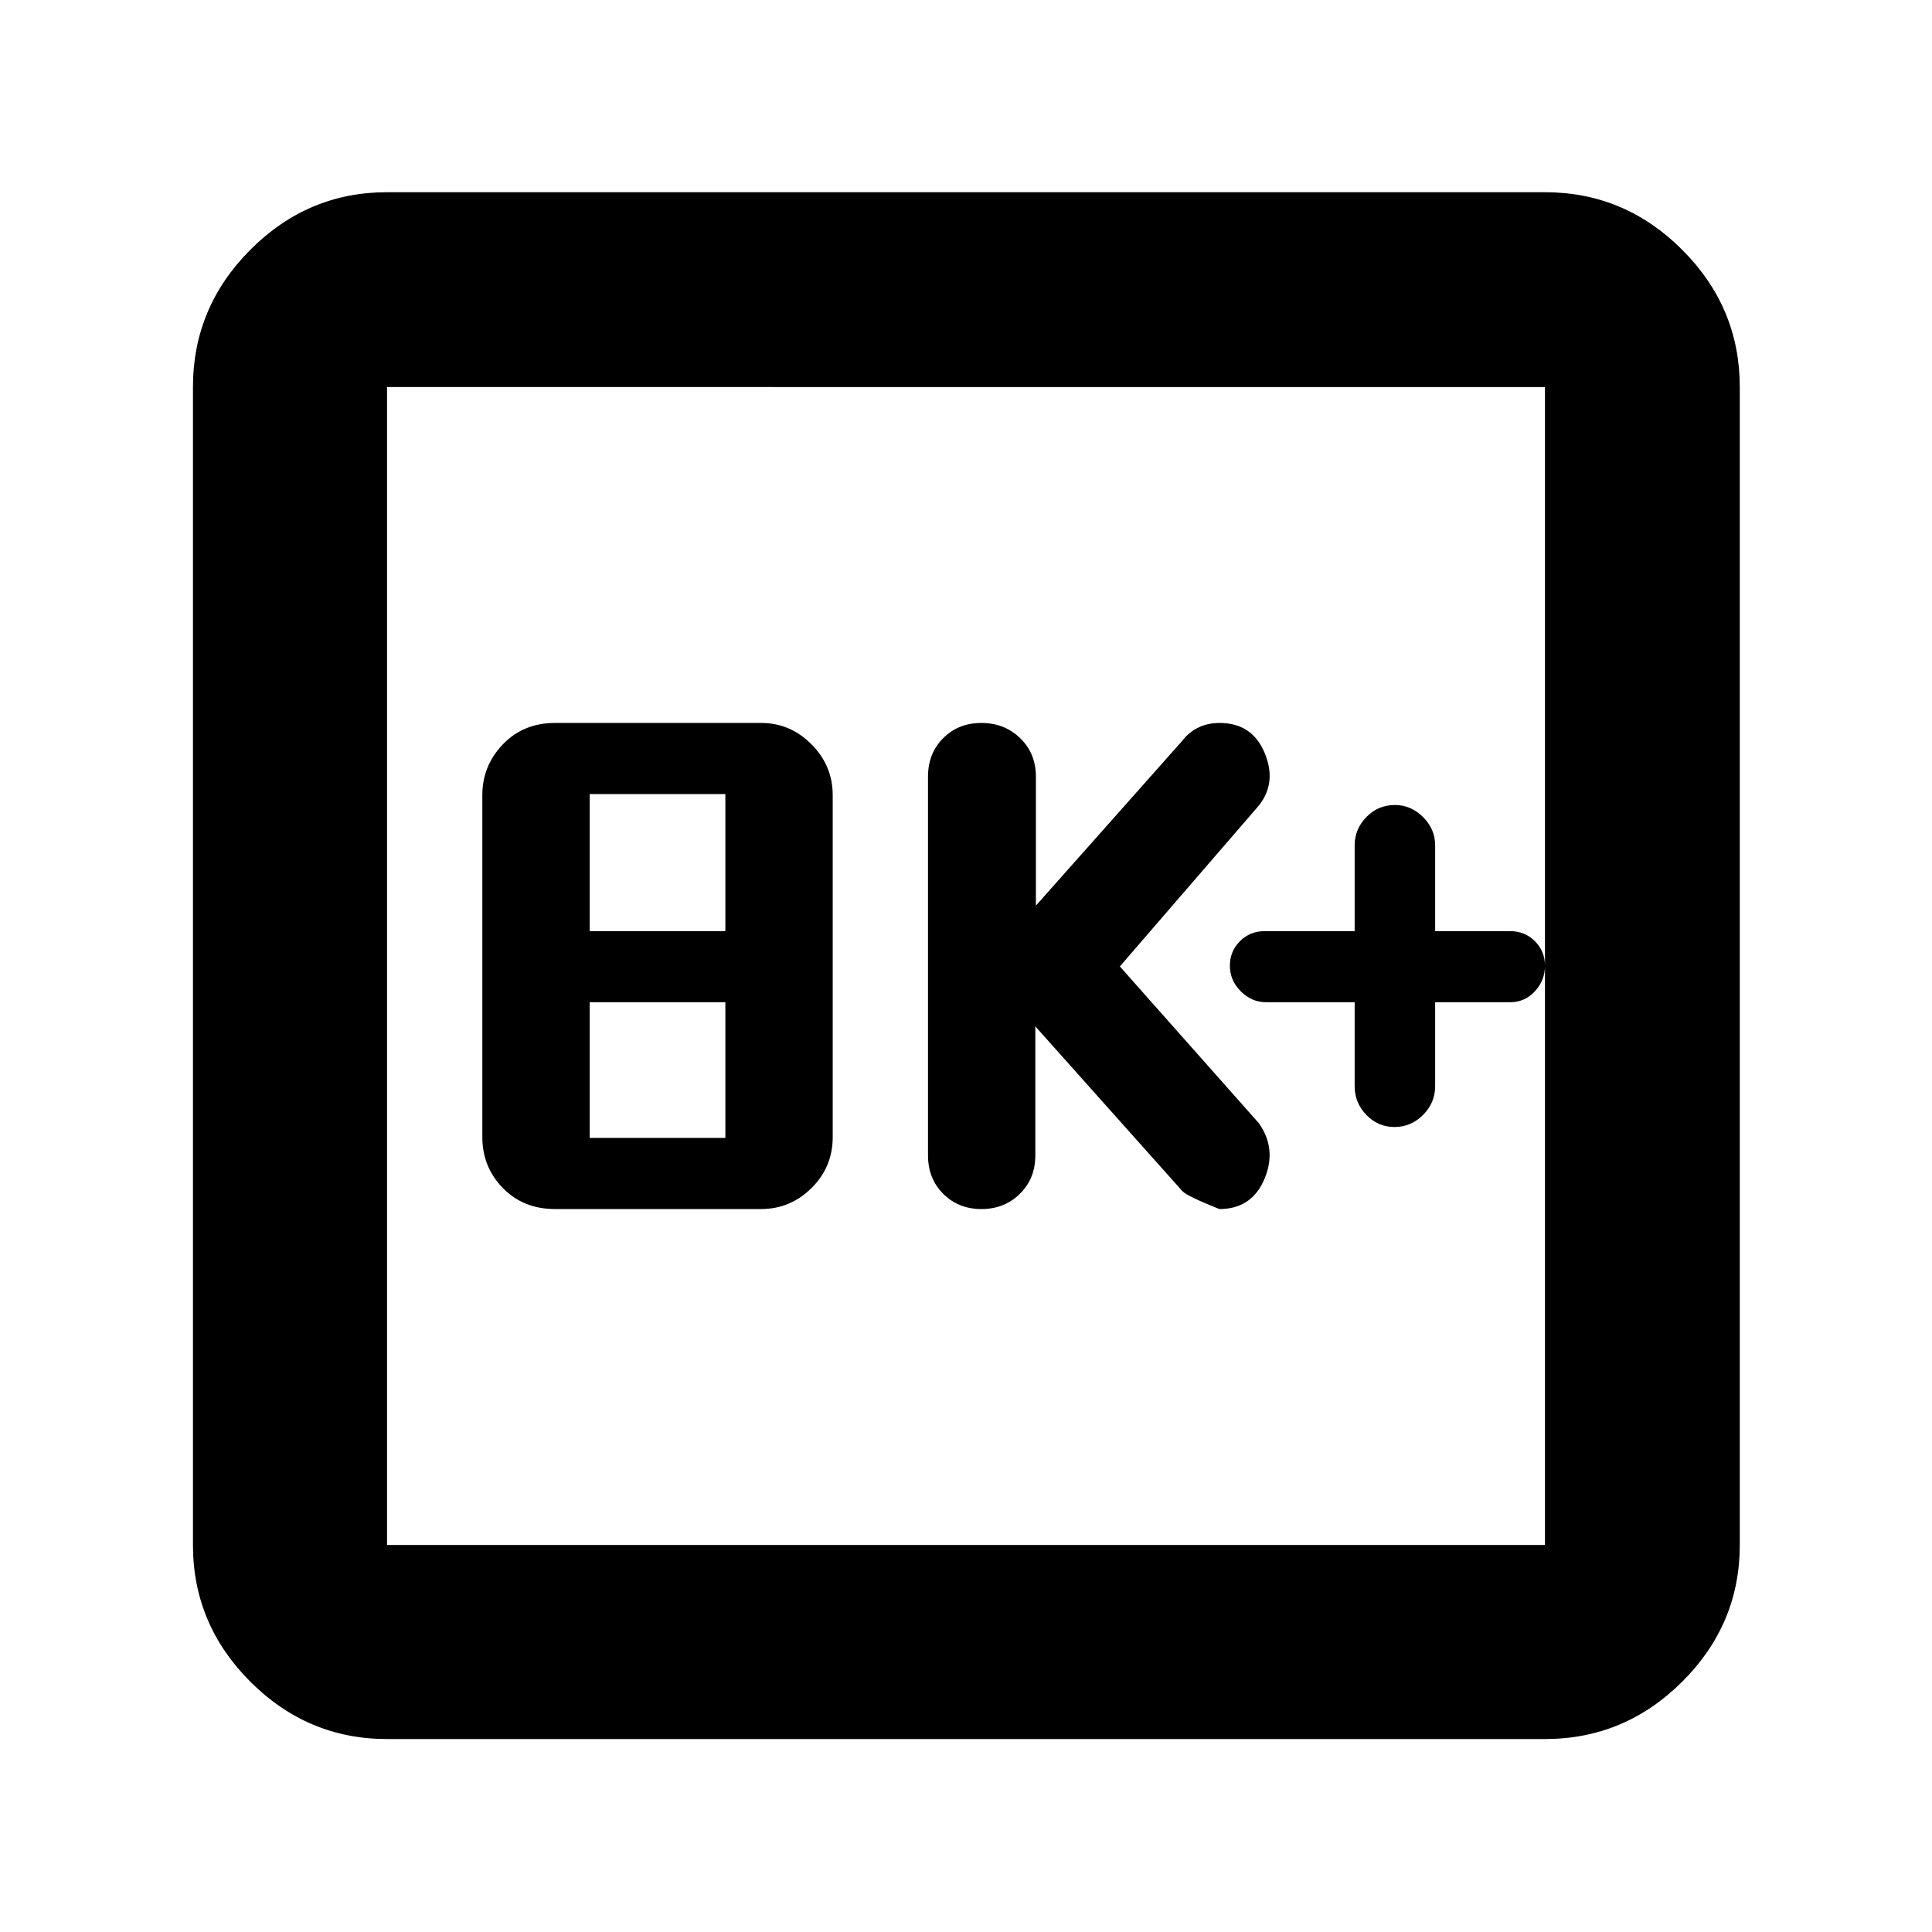 <svg xmlns="http://www.w3.org/2000/svg" height="40" viewBox="0 -960 960 960" width="40"><path d="M275.8-359.23h102.34q14.58 0 25.1-10.44 10.53-10.44 10.53-25.28V-564.9q0-14.6-10.53-25.24-10.52-10.63-25.1-10.63H275.8q-15.73 0-25.93 10.63-10.2 10.64-10.2 25.24v169.95q0 14.84 10.2 25.28 10.2 10.44 25.93 10.44Zm17.2-35.34V-462h67.43v67.43H293Zm0-102.76v-68.1h67.43v68.1H293ZM514.45-450l73.05 81.85q2.04 2.36 18.38 8.92 16.11 0 22.4-14.9 6.29-14.9-2.73-27.73l-69.1-77.93 69.1-79.98q9.02-11.43 2.81-26.21-6.21-14.79-22.36-14.79-5.86 0-10.59 2.31-4.74 2.31-7.99 6.61L514.73-510v-64.1q0-11.56-7.81-19.11-7.8-7.56-19.26-7.56t-19 7.56q-7.54 7.55-7.54 19.11v188.2q0 11.56 7.57 19.11 7.58 7.56 18.98 7.56t19.09-7.56q7.69-7.55 7.69-19.11V-450Zm158.67-12v41.67q0 8.33 5.81 14.33t14 6q8.19 0 14.19-6t6-14.33V-462h37.23q7.33 0 12.33-5.43t5-12.67q0-7.23-5-12.23t-12.33-5h-37.23V-540q0-8-6-14t-14-6q-8.38 0-14.19 6-5.81 6-5.81 14v42.67h-44.67q-7.33 0-12.33 5t-5 12.23q0 7.24 5.4 12.67t12.6 5.43h44ZM192.32-95.88q-39.43 0-67.94-28.5-28.5-28.51-28.5-67.94v-575.36q0-39.59 28.5-68.2 28.51-28.61 67.94-28.61h575.36q39.59 0 68.2 28.61t28.61 68.2v575.36q0 39.43-28.61 67.94-28.61 28.5-68.2 28.5H192.32Zm0-96.44h575.36v-575.36H192.32v575.36Zm0-575.36v575.36-575.36Z"/></svg>
